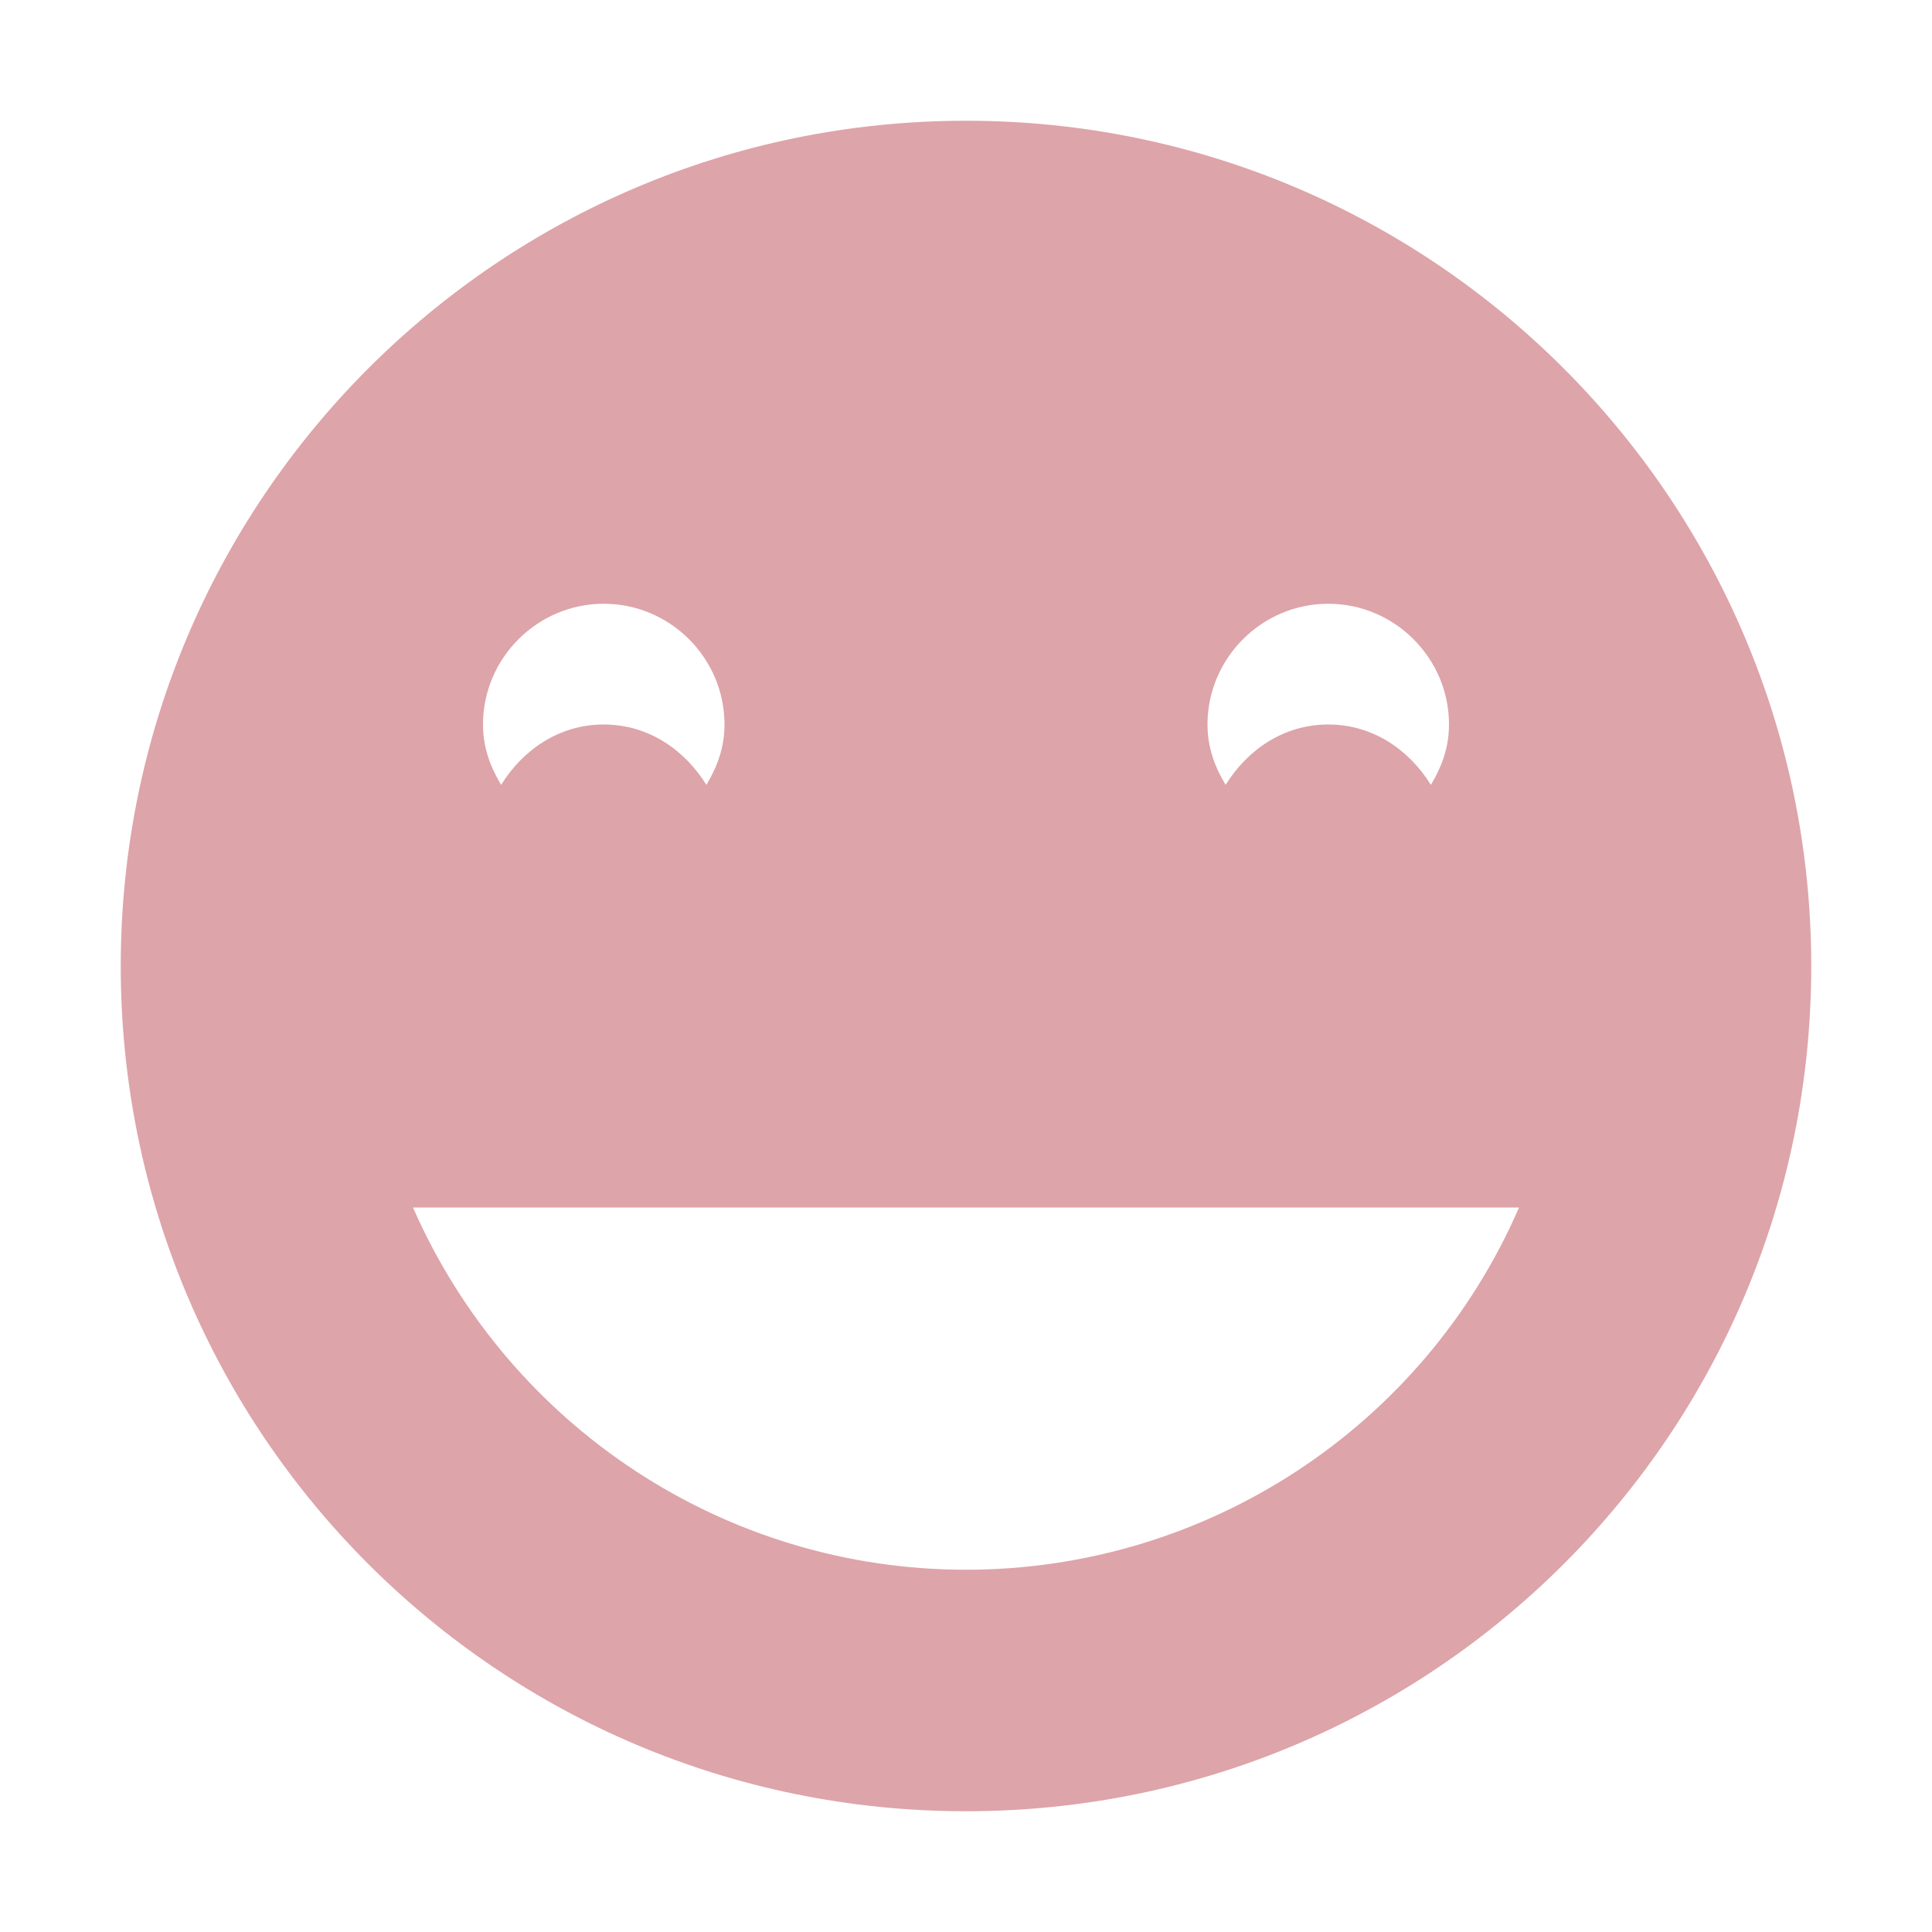 <svg xmlns="http://www.w3.org/2000/svg" width="16" height="16" version="1.1">
 <path style="fill:#dda4a9" d="M 8,1 C 4.13,1 1,4.14 1,8 1,11.87 4.13,15 8,15 11.87,15 15,11.87 15,8 15,4.14 11.87,1 8,1 Z M 5,5 C 5.55,5 6,5.45 6,6 6,6.19 5.94,6.35 5.85,6.5 5.67,6.21 5.37,6 5,6 4.63,6 4.33,6.21 4.15,6.5 4.06,6.35 4,6.19 4,6 4,5.45 4.45,5 5,5 Z M 11,5 C 11.55,5 12,5.45 12,6 12,6.19 11.94,6.35 11.85,6.5 11.67,6.21 11.37,6 11,6 10.63,6 10.33,6.21 10.15,6.5 10.06,6.35 10,6.19 10,6 10,5.45 10.45,5 11,5 Z M 3.42,10 H 12.58 C 11.79,11.82 9.99,13 8,13 6.01,13 4.22,11.82 3.42,10 Z"/>
</svg>
